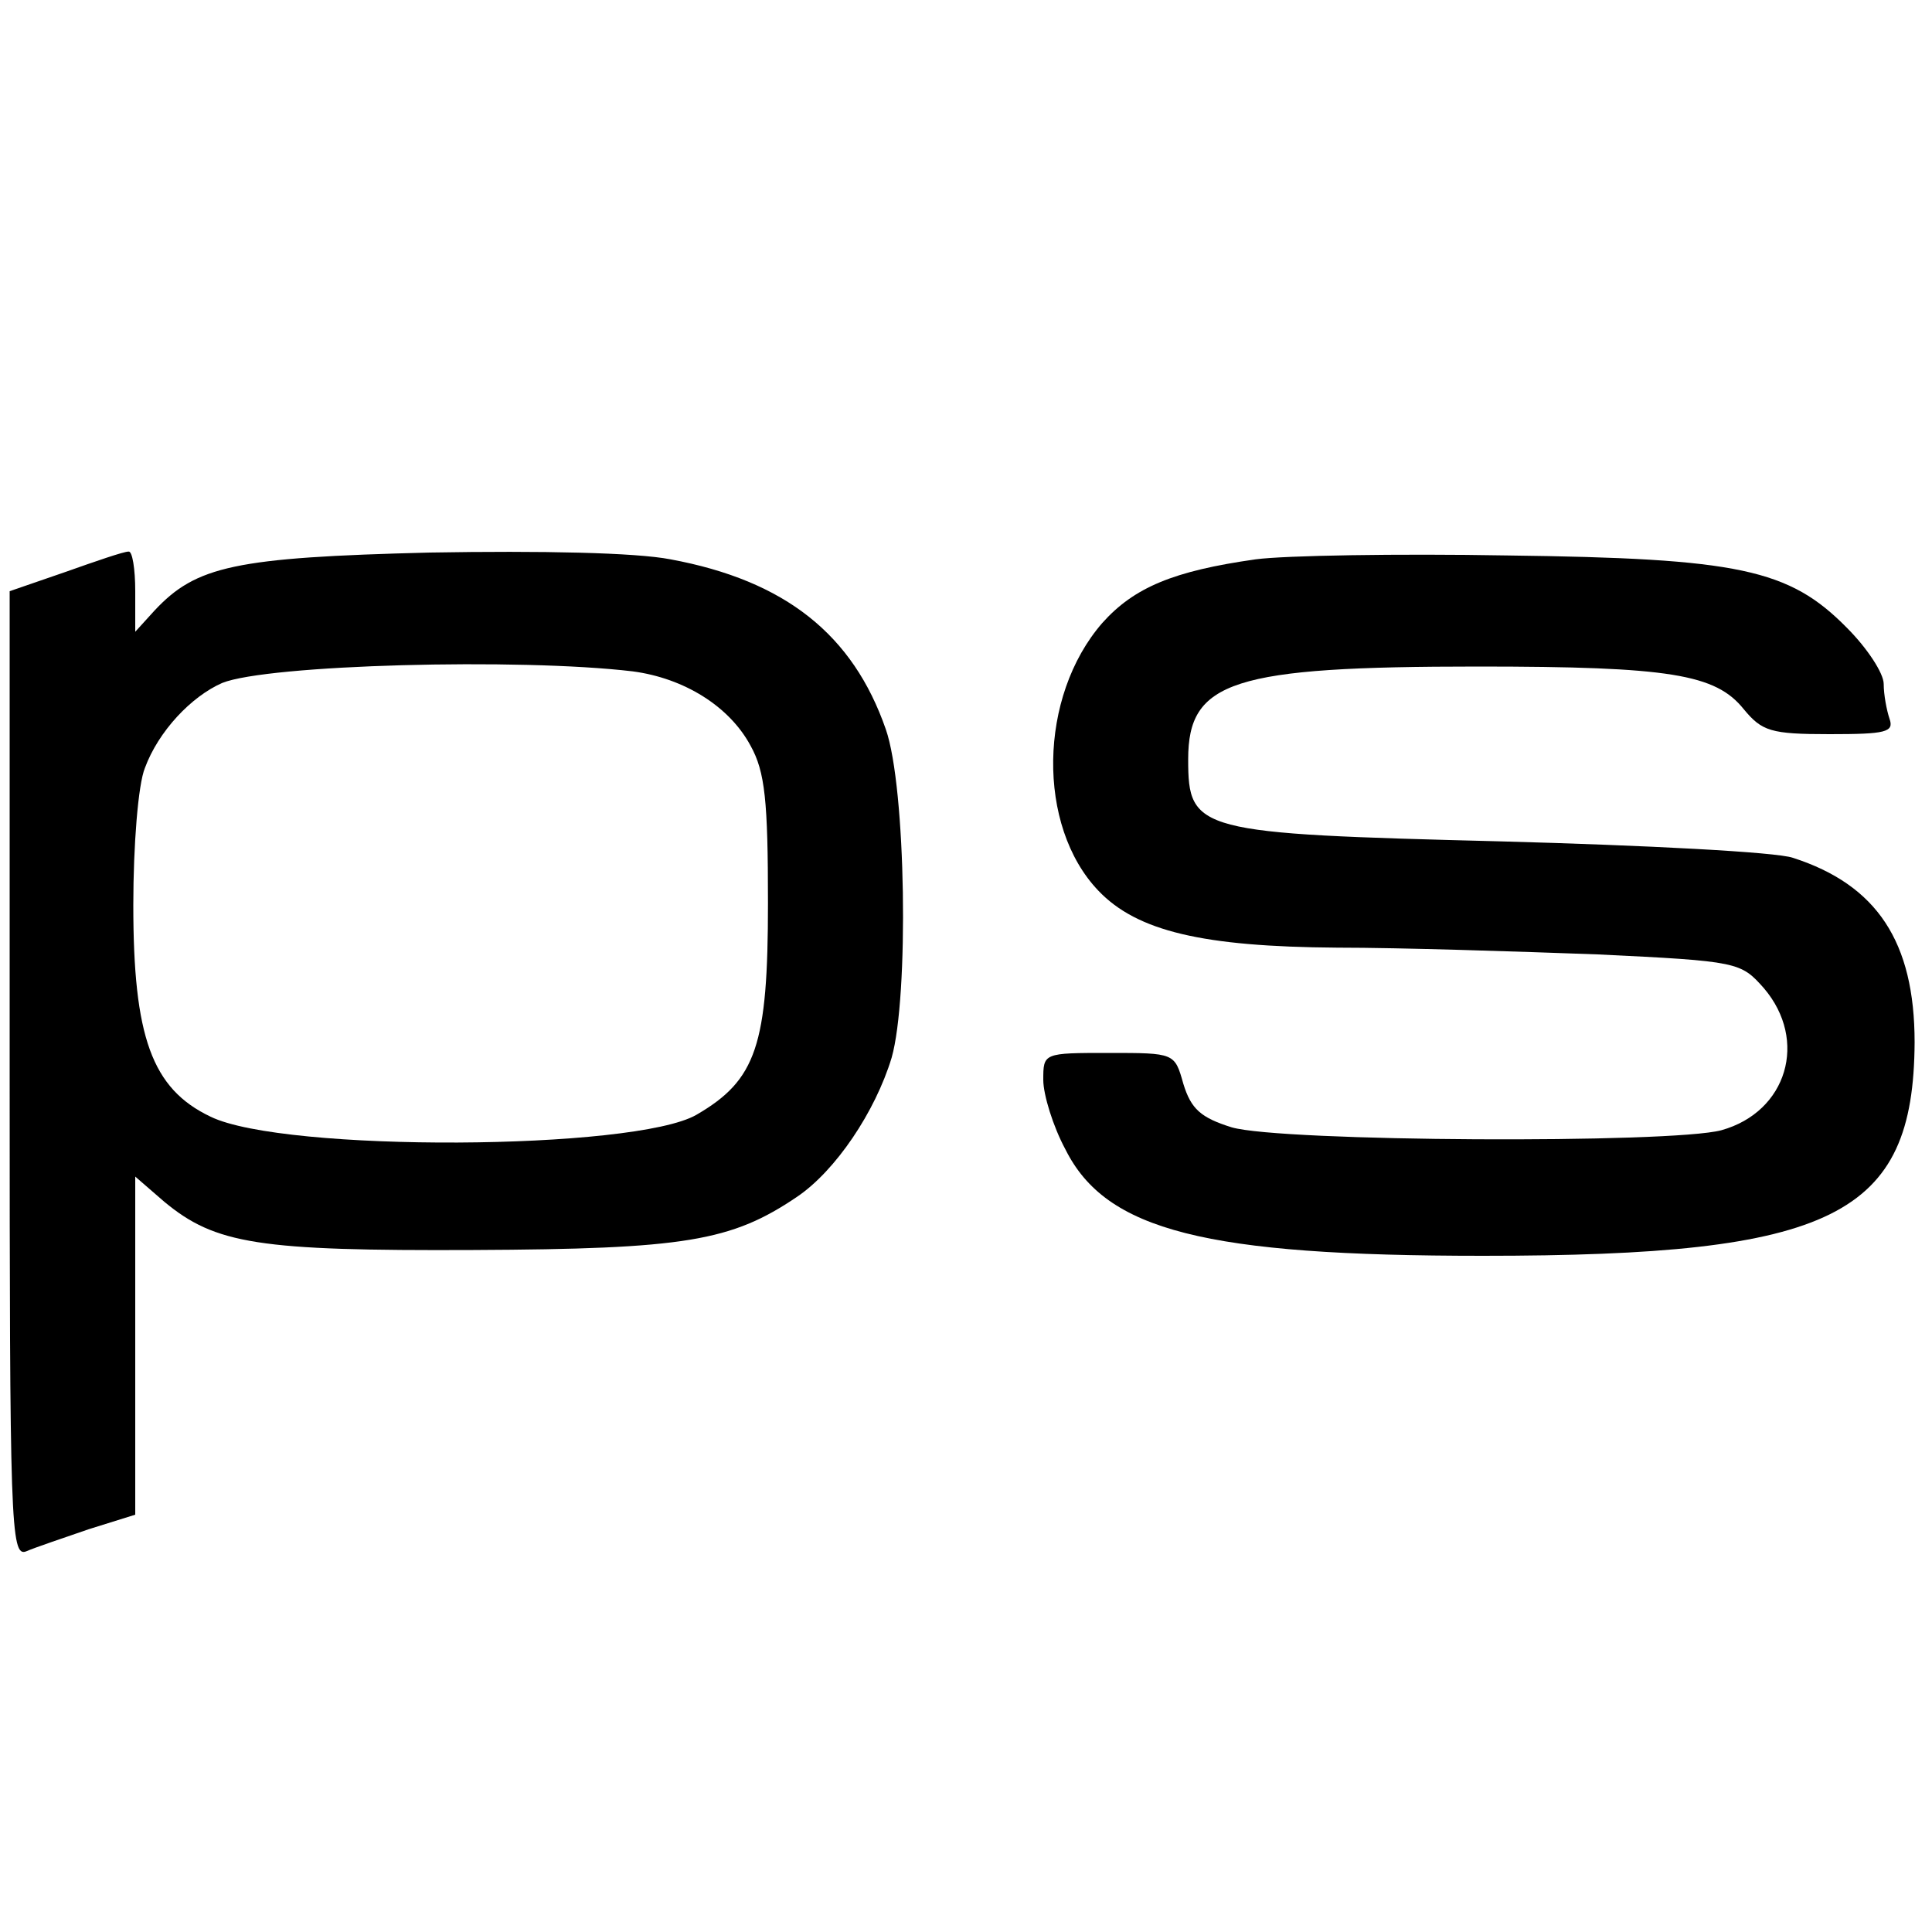 <?xml version="1.0" standalone="no"?>
<!DOCTYPE svg PUBLIC "-//W3C//DTD SVG 20010904//EN"
 "http://www.w3.org/TR/2001/REC-SVG-20010904/DTD/svg10.dtd">
<svg version="1.0" xmlns="http://www.w3.org/2000/svg"
 width="200pt" height="200pt" viewBox="0 0 200 200"
 preserveAspectRatio="xMidYMid meet">

<g transform="translate(0,200) scale(0.1,-0.1)"
fill="#000000" stroke="none">
<path d="M68 1408 l-58 -20 0 -500 c0 -466 1 -500 17 -494 9 4 39 14 65 23
l48 15 0 175 0 175 30 -26 c53 -44 98 -51 320 -50 219 1 267 9 335 55 40 27
81 88 98 144 18 63 15 280 -6 340 -34 98 -104 154 -223 176 -36 7 -133 9 -249
7 -202 -5 -242 -14 -285 -60 l-20 -22 0 42 c0 23 -3 42 -7 41 -5 0 -34 -10
-65 -21z m587 -103 c53 -7 100 -36 122 -77 15 -27 18 -57 18 -163 0 -147 -12
-183 -74 -219 -64 -37 -427 -39 -503 -2 -61 29 -80 83 -80 219 0 62 5 125 12
142 14 38 48 74 80 88 47 19 308 26 425 12z"/>
<path d="M1300 1421 c-85 -12 -126 -29 -159 -66 -66 -76 -68 -210 -4 -277 40
-42 108 -58 247 -59 67 0 188 -4 270 -7 146 -7 148 -8 172 -35 46 -54 24 -128
-44 -147 -52 -14 -456 -12 -507 3 -32 10 -42 19 -50 45 -9 32 -9 32 -77 32
-68 0 -68 0 -68 -28 0 -15 10 -48 23 -72 42 -84 145 -110 432 -110 363 0 446
41 447 221 0 104 -39 163 -126 191 -17 6 -153 13 -302 17 -315 8 -324 10 -324
85 0 81 46 96 300 96 199 0 246 -8 275 -44 19 -23 28 -26 89 -26 58 0 67 2 62
16 -3 9 -6 25 -6 36 0 11 -17 37 -38 58 -60 61 -112 72 -352 75 -113 2 -230 0
-260 -4z"/>
</g>
</svg>
